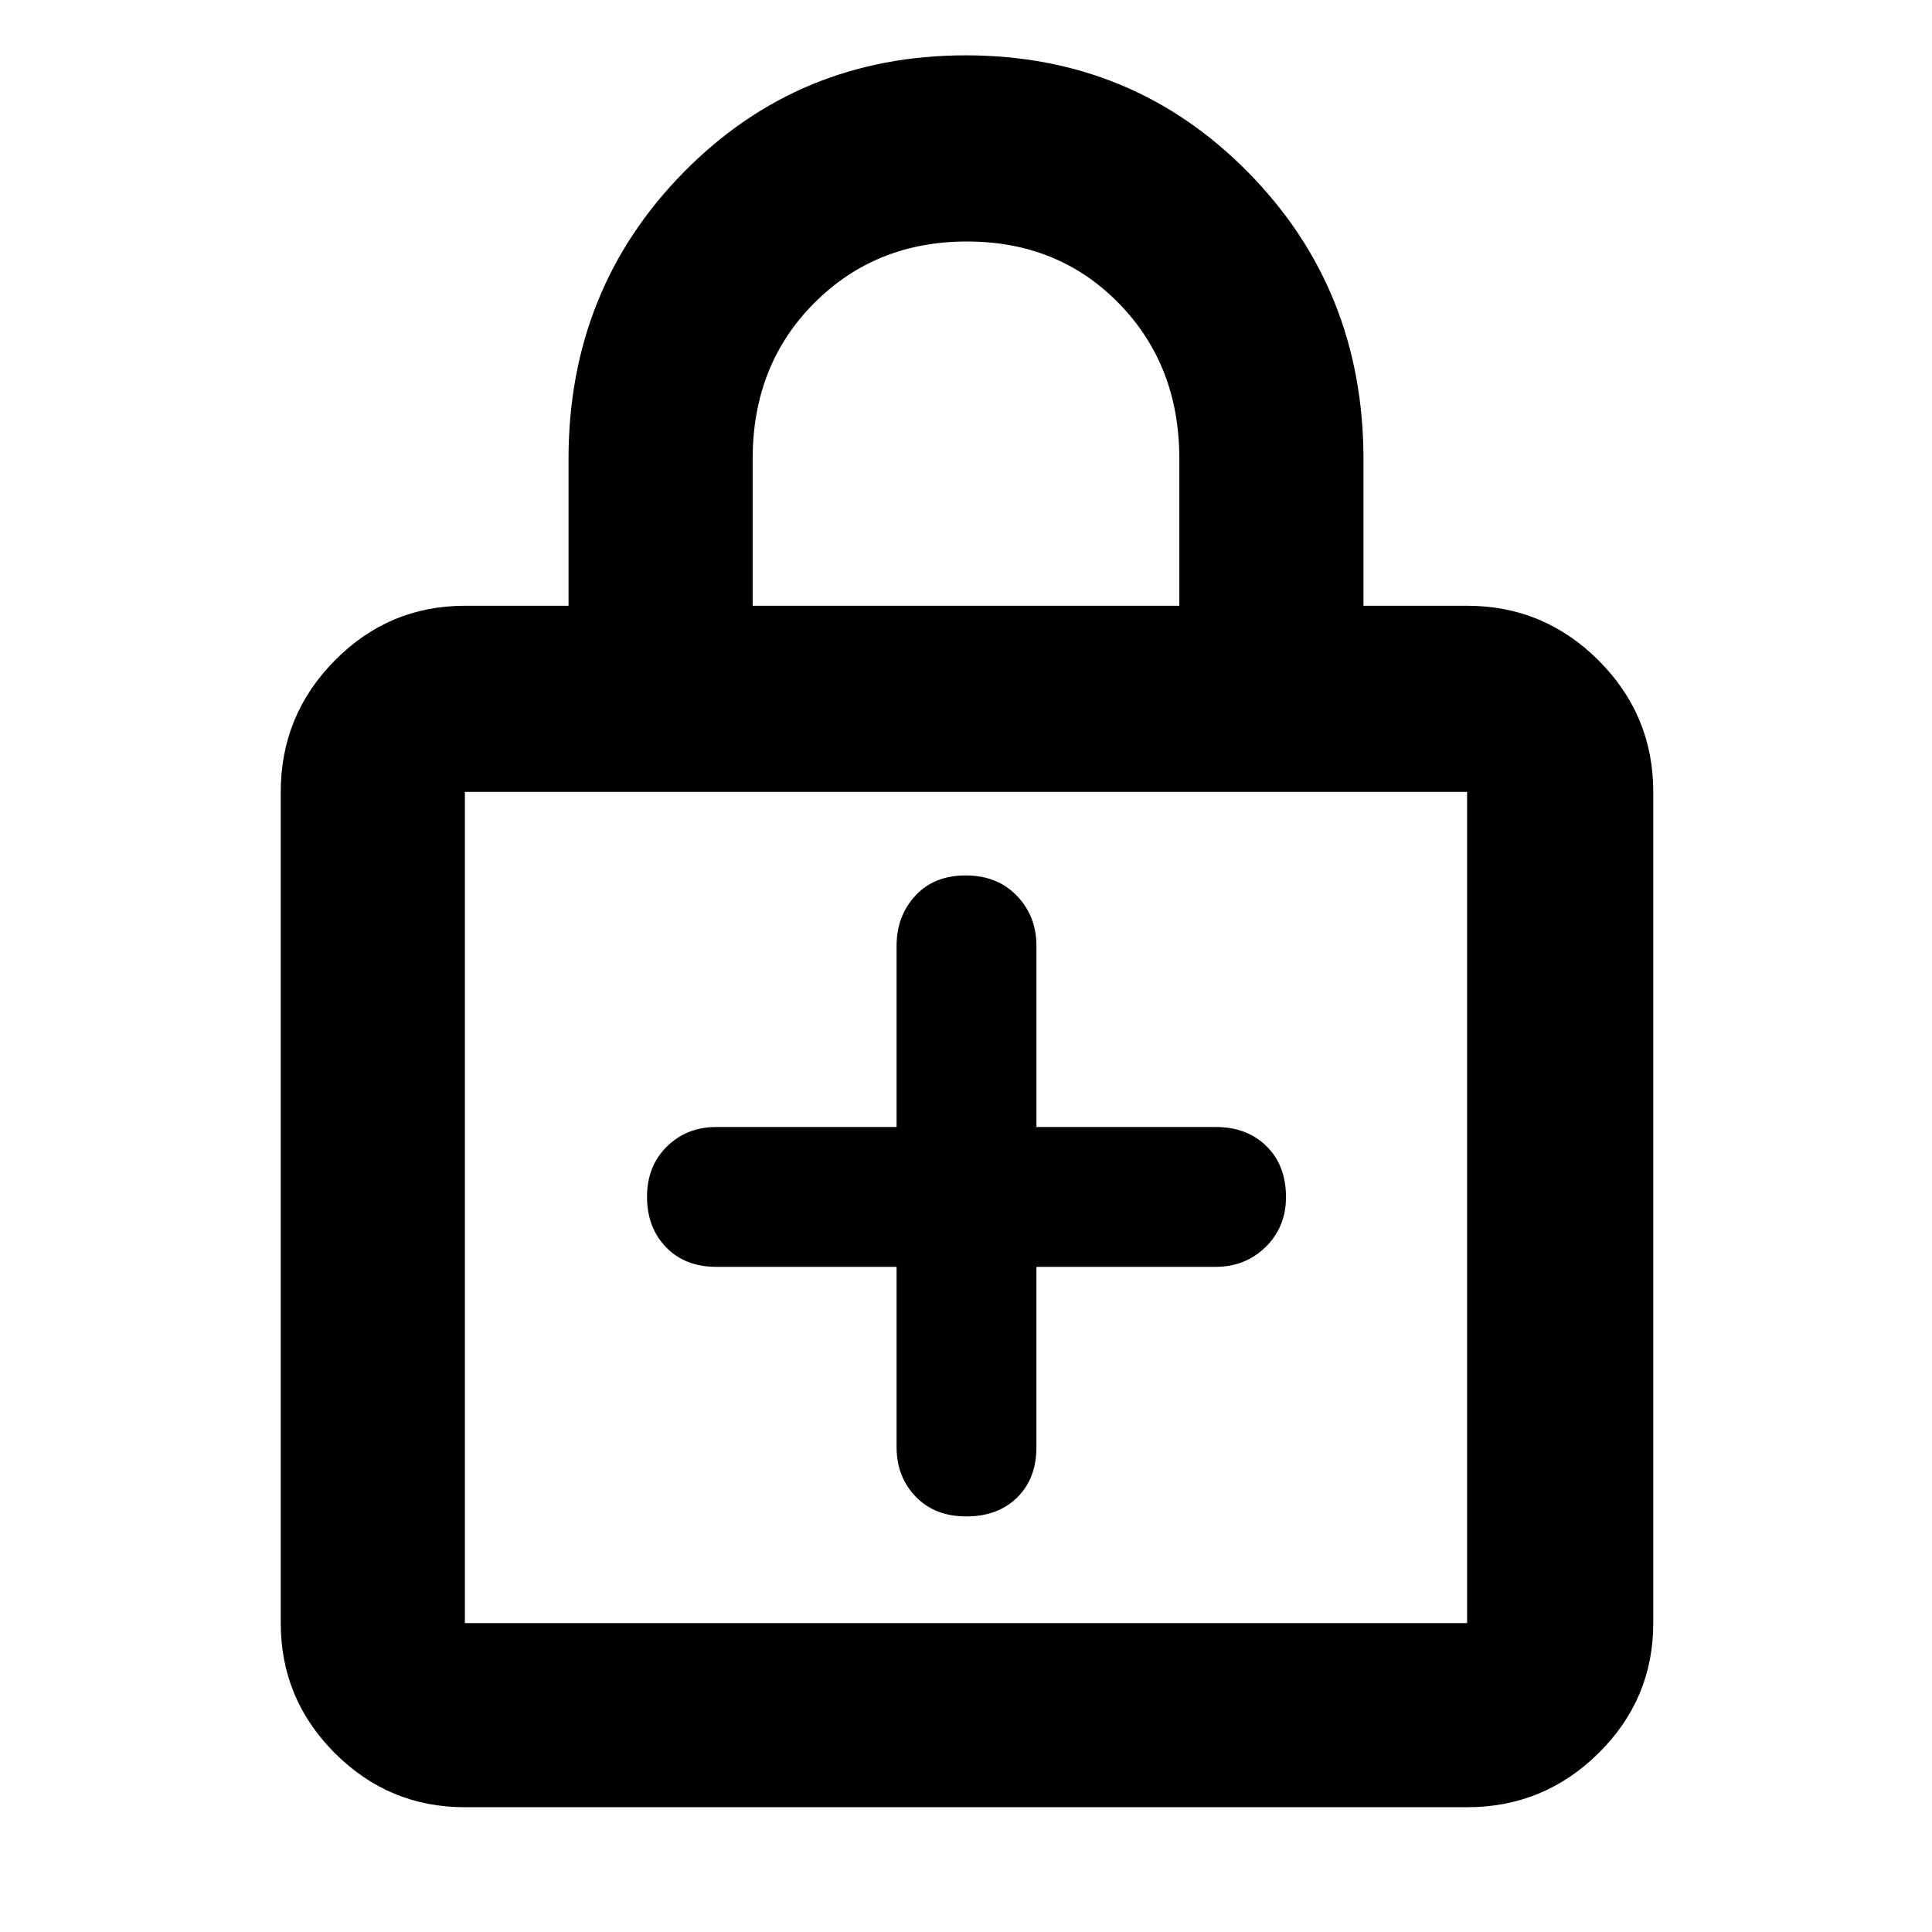 <svg xmlns="http://www.w3.org/2000/svg" height="48" viewBox="0 -960 960 960" width="48"><path d="M445.5-330.5v89.5q0 14.8 9.48 24.65 9.47 9.85 25.2 9.85 15.72 0 25.27-9.43Q515-225.35 515-241v-89.5h89q14.8 0 24.9-9.9 10.1-9.9 10.1-24.78 0-15.72-9.67-25.27Q619.65-400 604-400h-89v-90q0-14.8-9.73-24.9-9.72-10.1-25.45-10.1-15.72 0-25.02 10.1-9.3 10.1-9.3 24.9v90H356q-14.8 0-24.65 9.73-9.85 9.72-9.85 24.95 0 15.22 9.42 25.02 9.43 9.8 25.08 9.8h89.5ZM231-62q-37.74 0-64.62-26.88-26.88-26.88-26.88-64.62v-413q0-38.16 26.88-65.33T231-659h51.5v-73.02q0-84.17 57.15-142.32Q396.8-932.5 479.9-932.5t140.35 58.18q57.25 58.18 57.25 142.53V-659H729q38.16 0 65.33 27.17t27.17 65.33v413q0 37.74-27.17 64.62Q767.16-62 729-62H231Zm0-91.5h498v-413H231v413ZM374-659h212v-73.15q0-46.35-30.03-77.1Q525.94-840 480.47-840t-75.97 30.67Q374-778.67 374-732v73ZM231-153.5v-413 413Z"/></svg>